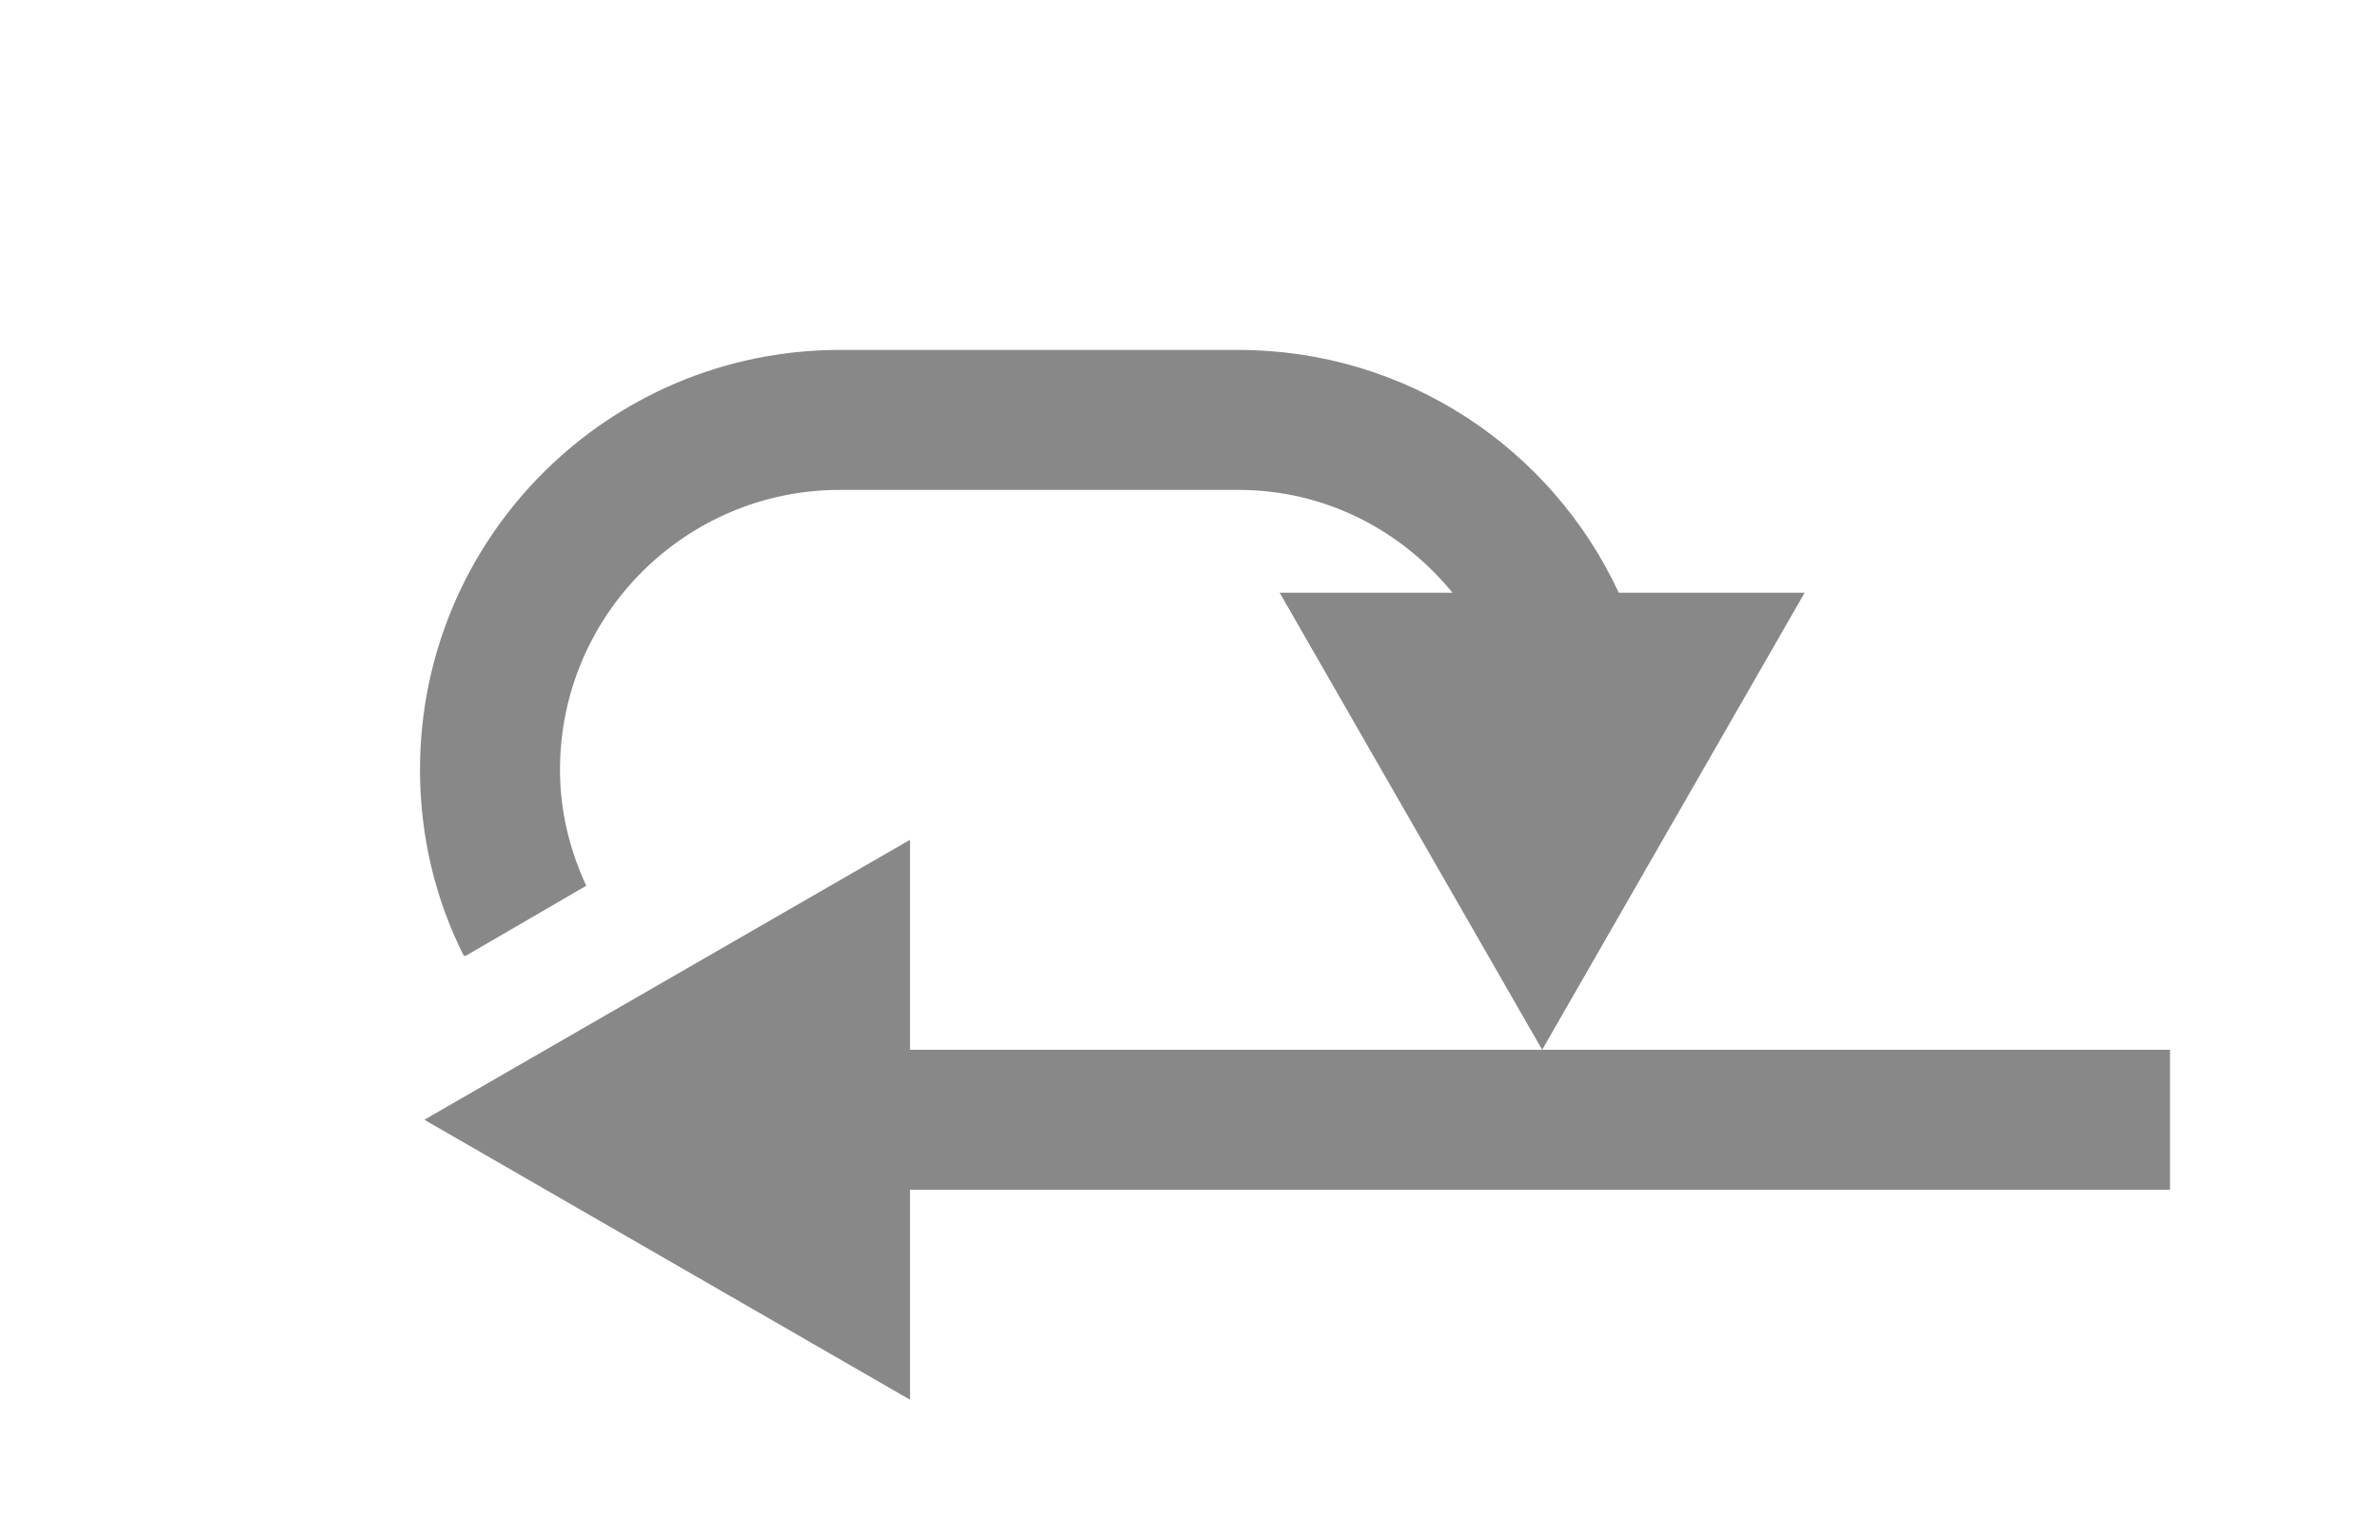 <?xml version="1.0" encoding="UTF-8" standalone="no"?>
<!-- Created with Inkscape (http://www.inkscape.org/) -->

<svg
   xmlns:dc="http://purl.org/dc/elements/1.1/"
   xmlns:cc="http://creativecommons.org/ns#"
   xmlns:rdf="http://www.w3.org/1999/02/22-rdf-syntax-ns#"
   xmlns:svg="http://www.w3.org/2000/svg"
   xmlns="http://www.w3.org/2000/svg"
   xmlns:sodipodi="http://sodipodi.sourceforge.net/DTD/sodipodi-0.dtd"
   xmlns:inkscape="http://www.inkscape.org/namespaces/inkscape"
   version="1.1"
   width="34"
   height="22"
   id="svg2"
   inkscape:version="0.48.4 r9939"
   sodipodi:docname="btn_reloop.svg">
  <sodipodi:namedview
     pagecolor="#ffffff"
     bordercolor="#666666"
     borderopacity="1"
     objecttolerance="10"
     gridtolerance="10"
     guidetolerance="10"
     inkscape:pageopacity="0"
     inkscape:pageshadow="2"
     inkscape:window-width="1366"
     inkscape:window-height="747"
     id="namedview4353"
     showgrid="false"
     inkscape:snap-page="true"
     inkscape:zoom="16"
     inkscape:cx="20.081114"
     inkscape:cy="6.4577896"
     inkscape:window-x="0"
     inkscape:window-y="21"
     inkscape:window-maximized="1"
     inkscape:current-layer="layer2"
     inkscape:snap-object-midpoints="false"
     inkscape:snap-center="false"
     inkscape:object-nodes="true"
     inkscape:snap-grids="false"
     inkscape:object-paths="false"
     inkscape:snap-smooth-nodes="true">
    <inkscape:grid
       empspacing="5"
       visible="true"
       enabled="true"
       snapvisiblegridlinesonly="true"
       type="xygrid"
       id="grid2985" />
  </sodipodi:namedview>
  <defs
     id="defs4" />
  <g
     inkscape:groupmode="layer"
     id="layer1"
     inkscape:label="Layer"
     style="opacity:0.341;display:none"
     sodipodi:insensitive="true">
    <g
       transform="matrix(1.244,0,0,1.244,3.229,-1284.365)"
       id="layer1-3">
      <g
         id="g3989"
         style="fill:#888888;fill-opacity:1">
        <path
           d="m 18.375,1038.956 -1.094,0.781 -0.531,0.375 c 0.175,0.383 0.25,0.802 0.25,1.25 0,1.657 -1.343,3 -3,3 l -5.438,0 0,-2.625 -1.562,1.125 -1,0.688 -0.75,0.562 -1.75,1.25 1.75,1.25 0.75,0.562 1,0.688 1.562,1.125 0,-2.625 5.438,0 c 1.326,0 2.594,-0.531 3.531,-1.469 1.611,-1.611 1.891,-4.04 0.844,-5.938 z"
           id="path3832-5"
           style="fill:#0f0f0f;fill-opacity:1;fill-rule:nonzero;stroke:none"
           inkscape:connector-curvature="0" />
        <path
           d="m 3.625,1043.768 1.094,-0.781 0.531,-0.375 c -0.175,-0.383 -0.25,-0.802 -0.25,-1.25 0,-1.657 1.343,-3 3,-3 l 5.438,0 0,2.625 1.562,-1.125 1,-0.688 0.75,-0.562 1.75,-1.25 -1.75,-1.25 -0.75,-0.562 -1,-0.688 -1.562,-1.125 0,2.625 -5.438,0 c -1.326,0 -2.594,0.531 -3.531,1.469 -1.611,1.611 -1.891,4.04 -0.844,5.938 z"
           id="path3832-5-7"
           style="fill:#0f0f0f;fill-opacity:1;fill-rule:nonzero;stroke:none"
           inkscape:connector-curvature="0" />
      </g>
    </g>
  </g>
  <g
     inkscape:groupmode="layer"
     id="layer2"
     inkscape:label="Layer#1"
     style="display:inline">
    <path
       style="fill:#888888;fill-opacity:1;stroke:none;display:inline"
       d="M 12 5 C 8.686 5 6 7.686 6 11 C 6 11.953 6.223 12.86 6.625 13.656 L 6.656 13.656 L 8.375 12.656 C 8.14 12.149 8 11.594 8 11 C 8 8.791 9.791 7 12 7 L 15.594 7 L 17.688 7 C 18.934 7 20.016 7.575 20.75 8.469 L 18.281 8.469 L 22.031 15 L 25.781 8.469 L 23.125 8.469 C 22.171 6.417 20.099 5 17.688 5 L 15.594 5 L 12 5 z "
       id="path3016-5-9-3" />
    <path
       style="fill:#888888;fill-opacity:1;stroke:none;display:inline"
       d="m 13,20 0,-3 18,0 0,-2 -18,0 0,-3 -6.938,4 z"
       id="path3016-5-9-1"
       inkscape:connector-curvature="0"
       inkscape:transform-center-y="2.796875"
       inkscape:transform-center-x="-0.03125"
       sodipodi:nodetypes="cccccccc" />
  </g>
</svg>
